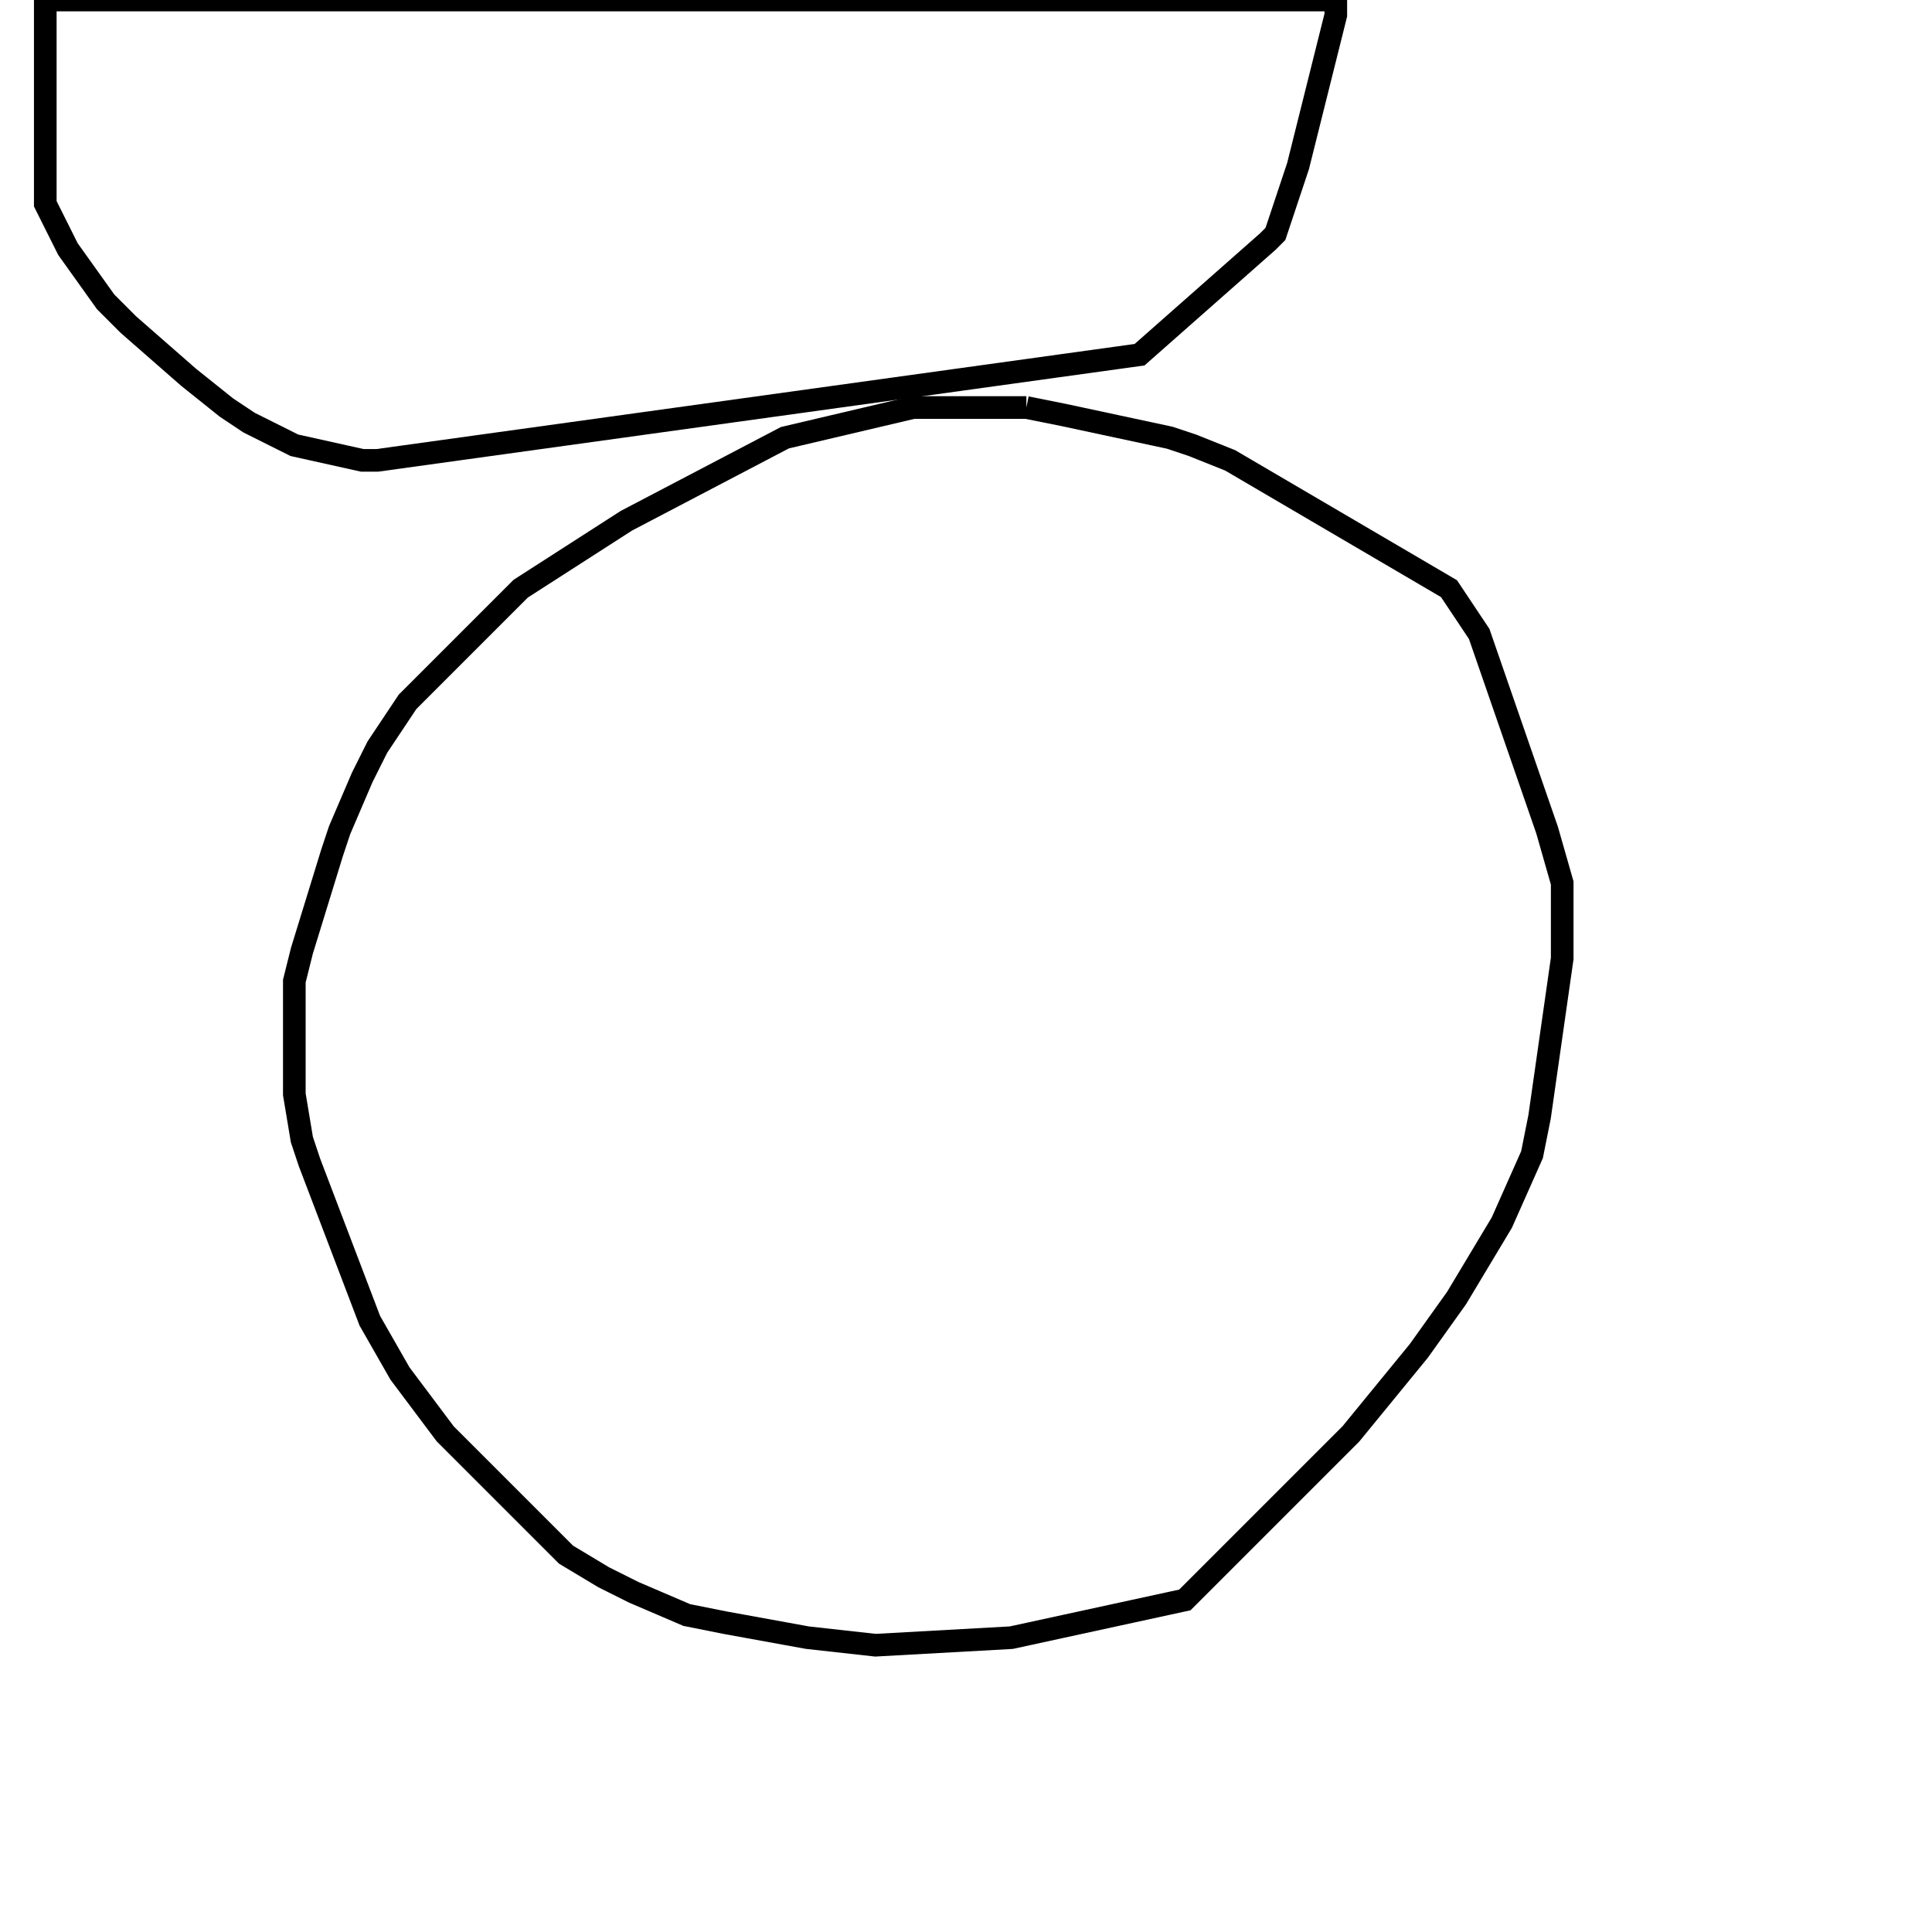 <svg width="256" height="256" xmlns="http://www.w3.org/2000/svg" fill-opacity="0" stroke="black" stroke-width="3" ><path d="M136 54 141 55 155 58 158 59 163 61 192 78 196 84 205 110 207 117 207 127 204 148 203 153 199 162 193 172 188 179 179 190 157 212 134 217 116 218 107 217 96 215 91 214 84 211 80 209 75 206 59 190 53 182 49 175 41 154 40 151 39 145 39 130 40 126 44 113 45 110 48 103 50 99 54 93 69 78 83 69 104 58 121 54 136 54 "/><path d="M177 0 177 2 172 22 169 31 168 32 151 47 50 61 48 61 39 59 33 56 30 54 25 50 17 43 14 40 9 33 6 27 6 0 177 0 "/></svg>